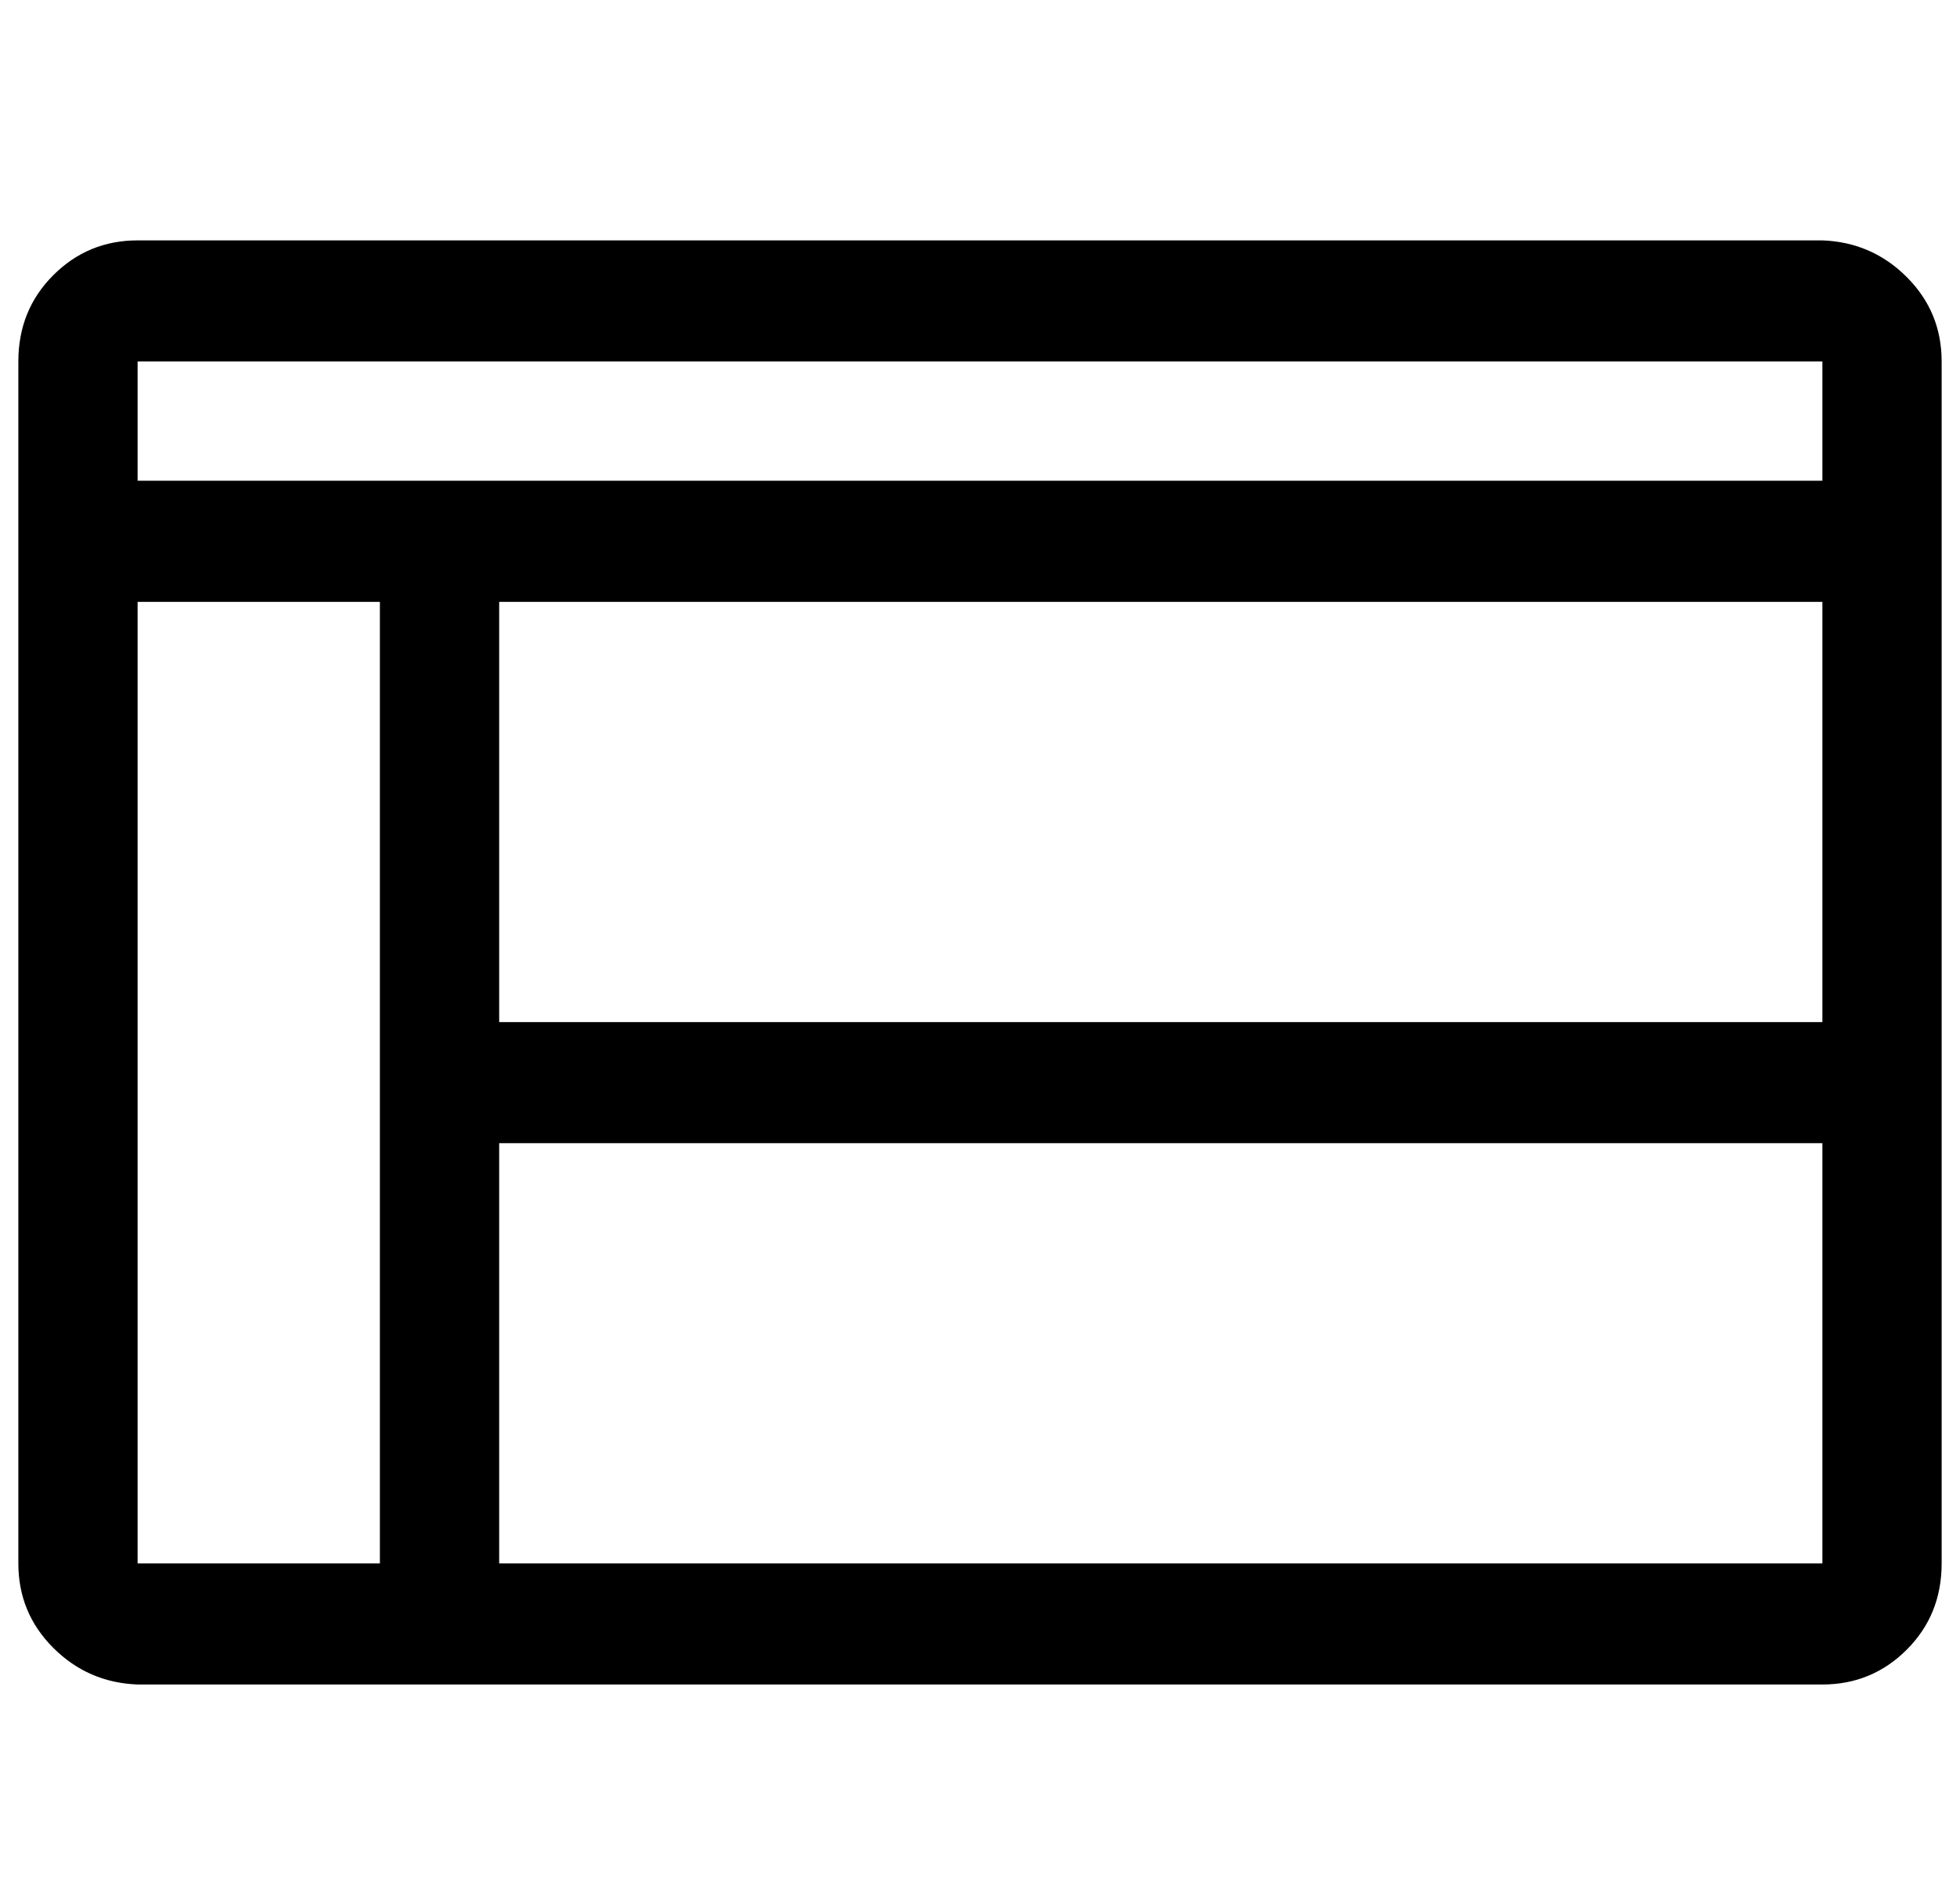 <?xml version="1.0" standalone="no"?>
<!DOCTYPE svg PUBLIC "-//W3C//DTD SVG 1.1//EN" "http://www.w3.org/Graphics/SVG/1.1/DTD/svg11.dtd" >
<svg xmlns="http://www.w3.org/2000/svg" xmlns:xlink="http://www.w3.org/1999/xlink" version="1.1" viewBox="-10 0 1068 1024">
   <path fill="currentColor"
d="M983 131h-918q-27 0 -46 19t-19 47v655q0 27 19 46t46 20h918q27 0 46 -19t19 -47v-655q0 -27 -19 -46t-46 -20zM65 197h918v65h-918v-65zM983 328v229h-721v-229h721zM197 852h-132v-524h132v524zM262 852v-229h721v229h-721z" />
</svg>
